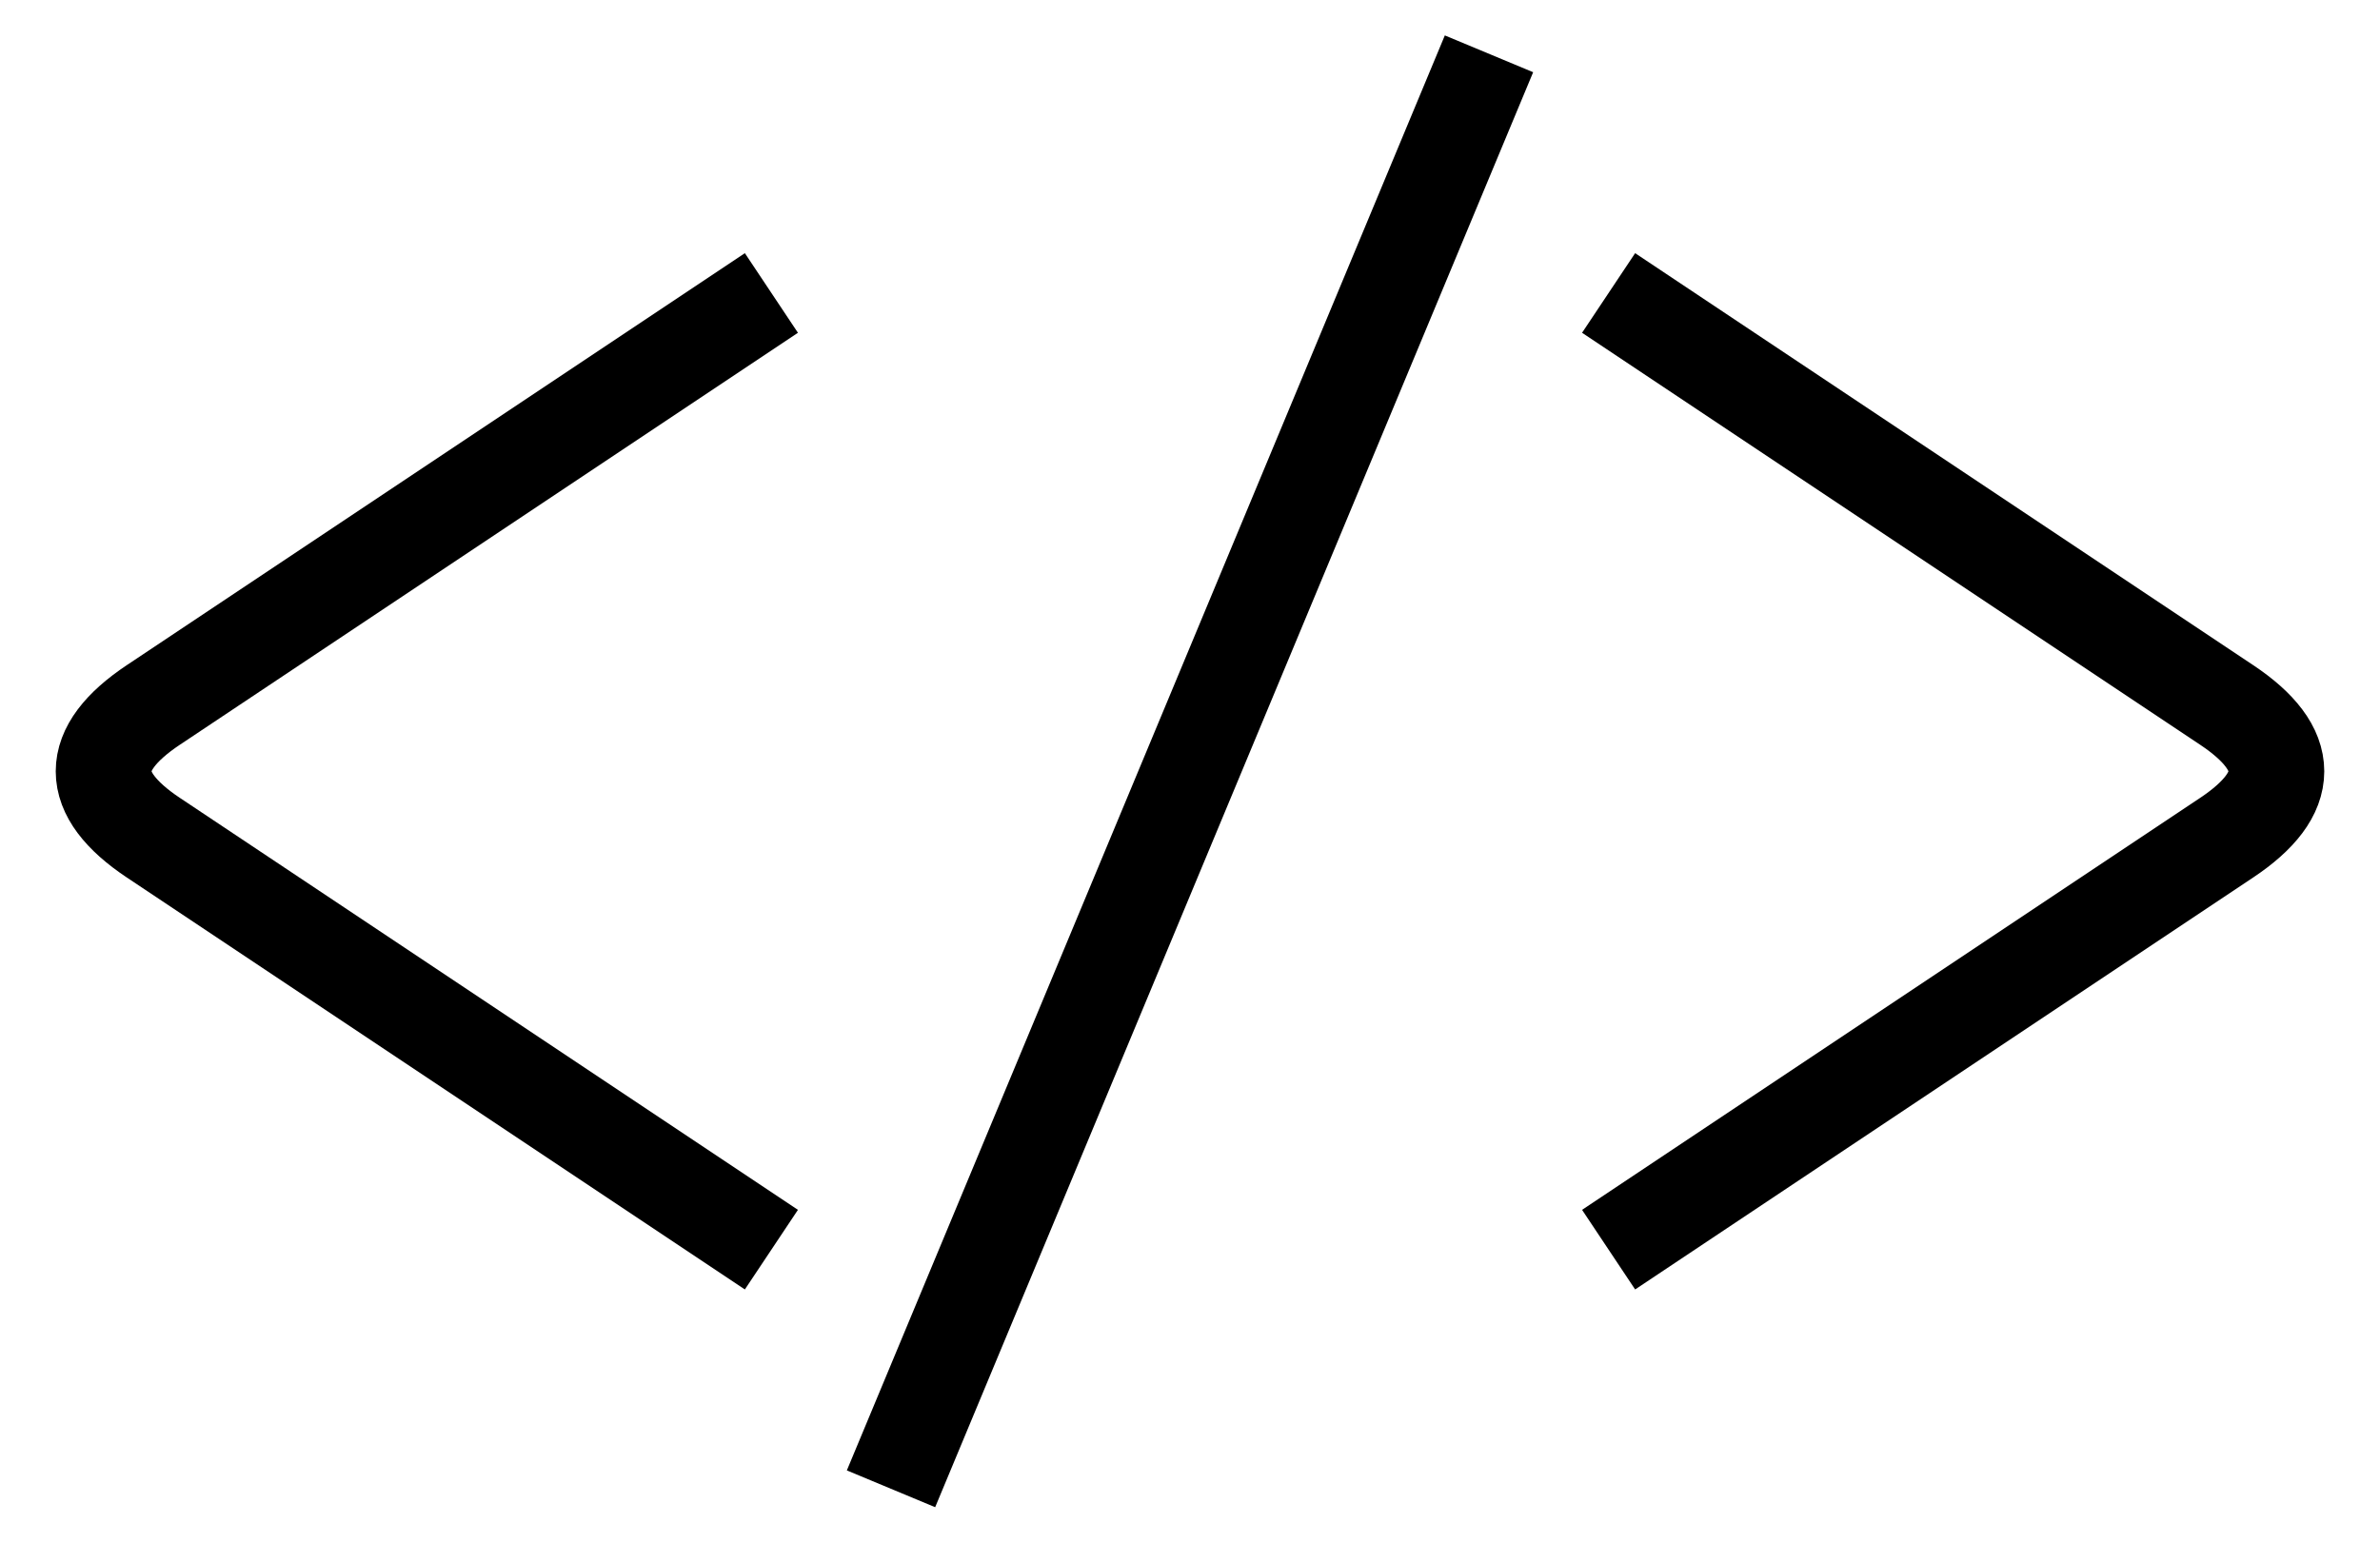 <?xml version="1.0" encoding="UTF-8"?>
<!DOCTYPE svg PUBLIC "-//W3C//DTD SVG 1.1//EN" "http://www.w3.org/Graphics/SVG/1.1/DTD/svg11.dtd">
<svg xmlns="http://www.w3.org/2000/svg" xmlns:xlink="http://www.w3.org/1999/xlink" version="1.1" width="199px" height="129px" viewBox="-0.5 -0.5 199 129" content="&lt;mxfile host=&quot;app.diagrams.net&quot; modified=&quot;2021-04-21T14:03:38.517Z&quot; agent=&quot;5.0 (Macintosh; Intel Mac OS X 10_15_6) AppleWebKit/605.1.15 (KHTML, like Gecko) Version/14.0.2 Safari/605.1.15&quot; etag=&quot;fZJmevxnkzaZTwqeRwhE&quot; version=&quot;14.6.5&quot;&gt;&lt;diagram id=&quot;ZSkGb7eRu9o7HbszT3ww&quot; name=&quot;Page-1&quot;&gt;5VZdT4MwFP01PGoobGM86jbnHqYmS/x4bOgVGoEupWzDX2+xBdqR6ZY4YyIP5N7T23NvT08Cjj/JdnOO18mSEUgdzyU7x586nhcORvJdA5UCRoOhAmJOiYJQB6zoO2jQ1WhJCRRWoWAsFXRtgxHLc4iEhWHO2dYue2Wp3XWNY+gBqwinffSJEpEodOwFHX4LNE6azmgUqpUMN8X6JEWCCdsakD9z/AlnTKgo200grbVrdFH7bg6stoNxyMUxG8aILzxxVy688D5aom2xeJxfaJYNTkt9YD2sqBoFICdXtZAyy1kuwetEZKnMkAwLwdlbq8xYIpyVOQGi1xUbkJ7I3dSo1UJ6CFgGgleyZNupPdQKJobQDcYhxYJubHqsLz1u6doOD4zKxp6r/RloGu1O5Ls2Q8FKHoHeZIr7Nc9wj0ZgHoPo0UhdcWWUreuC4vC0yO4SWhcuA8XXZIacHfRpihMMMv7nBkGDH3LIPtGZLOK5v++R8MwegR0Vz0b8YsTT+txuk1Q6+euuCsLL0HiCwPbYvjeO9phvX/6+V0/2mOGbb5wi0+5Tpsq7/wF/9gE=&lt;/diagram&gt;&lt;/mxfile&gt;" style="background-color: rgb(255, 255, 255);"><defs/><g><path d="M 64 104 L 12.32 69.55 Q 4 64 12.32 58.45 L 64 24" fill="none" stroke="#000000" stroke-width="8" stroke-miterlimit="10" pointer-events="stroke"/><path d="M 134 104 L 185.68 69.55 Q 194 64 185.68 58.45 L 134 24" fill="none" stroke="#000000" stroke-width="8" stroke-miterlimit="10" pointer-events="stroke"/><path d="M 74 124 L 124 4" fill="none" stroke="#000000" stroke-width="8" stroke-miterlimit="10" pointer-events="stroke"/></g></svg>